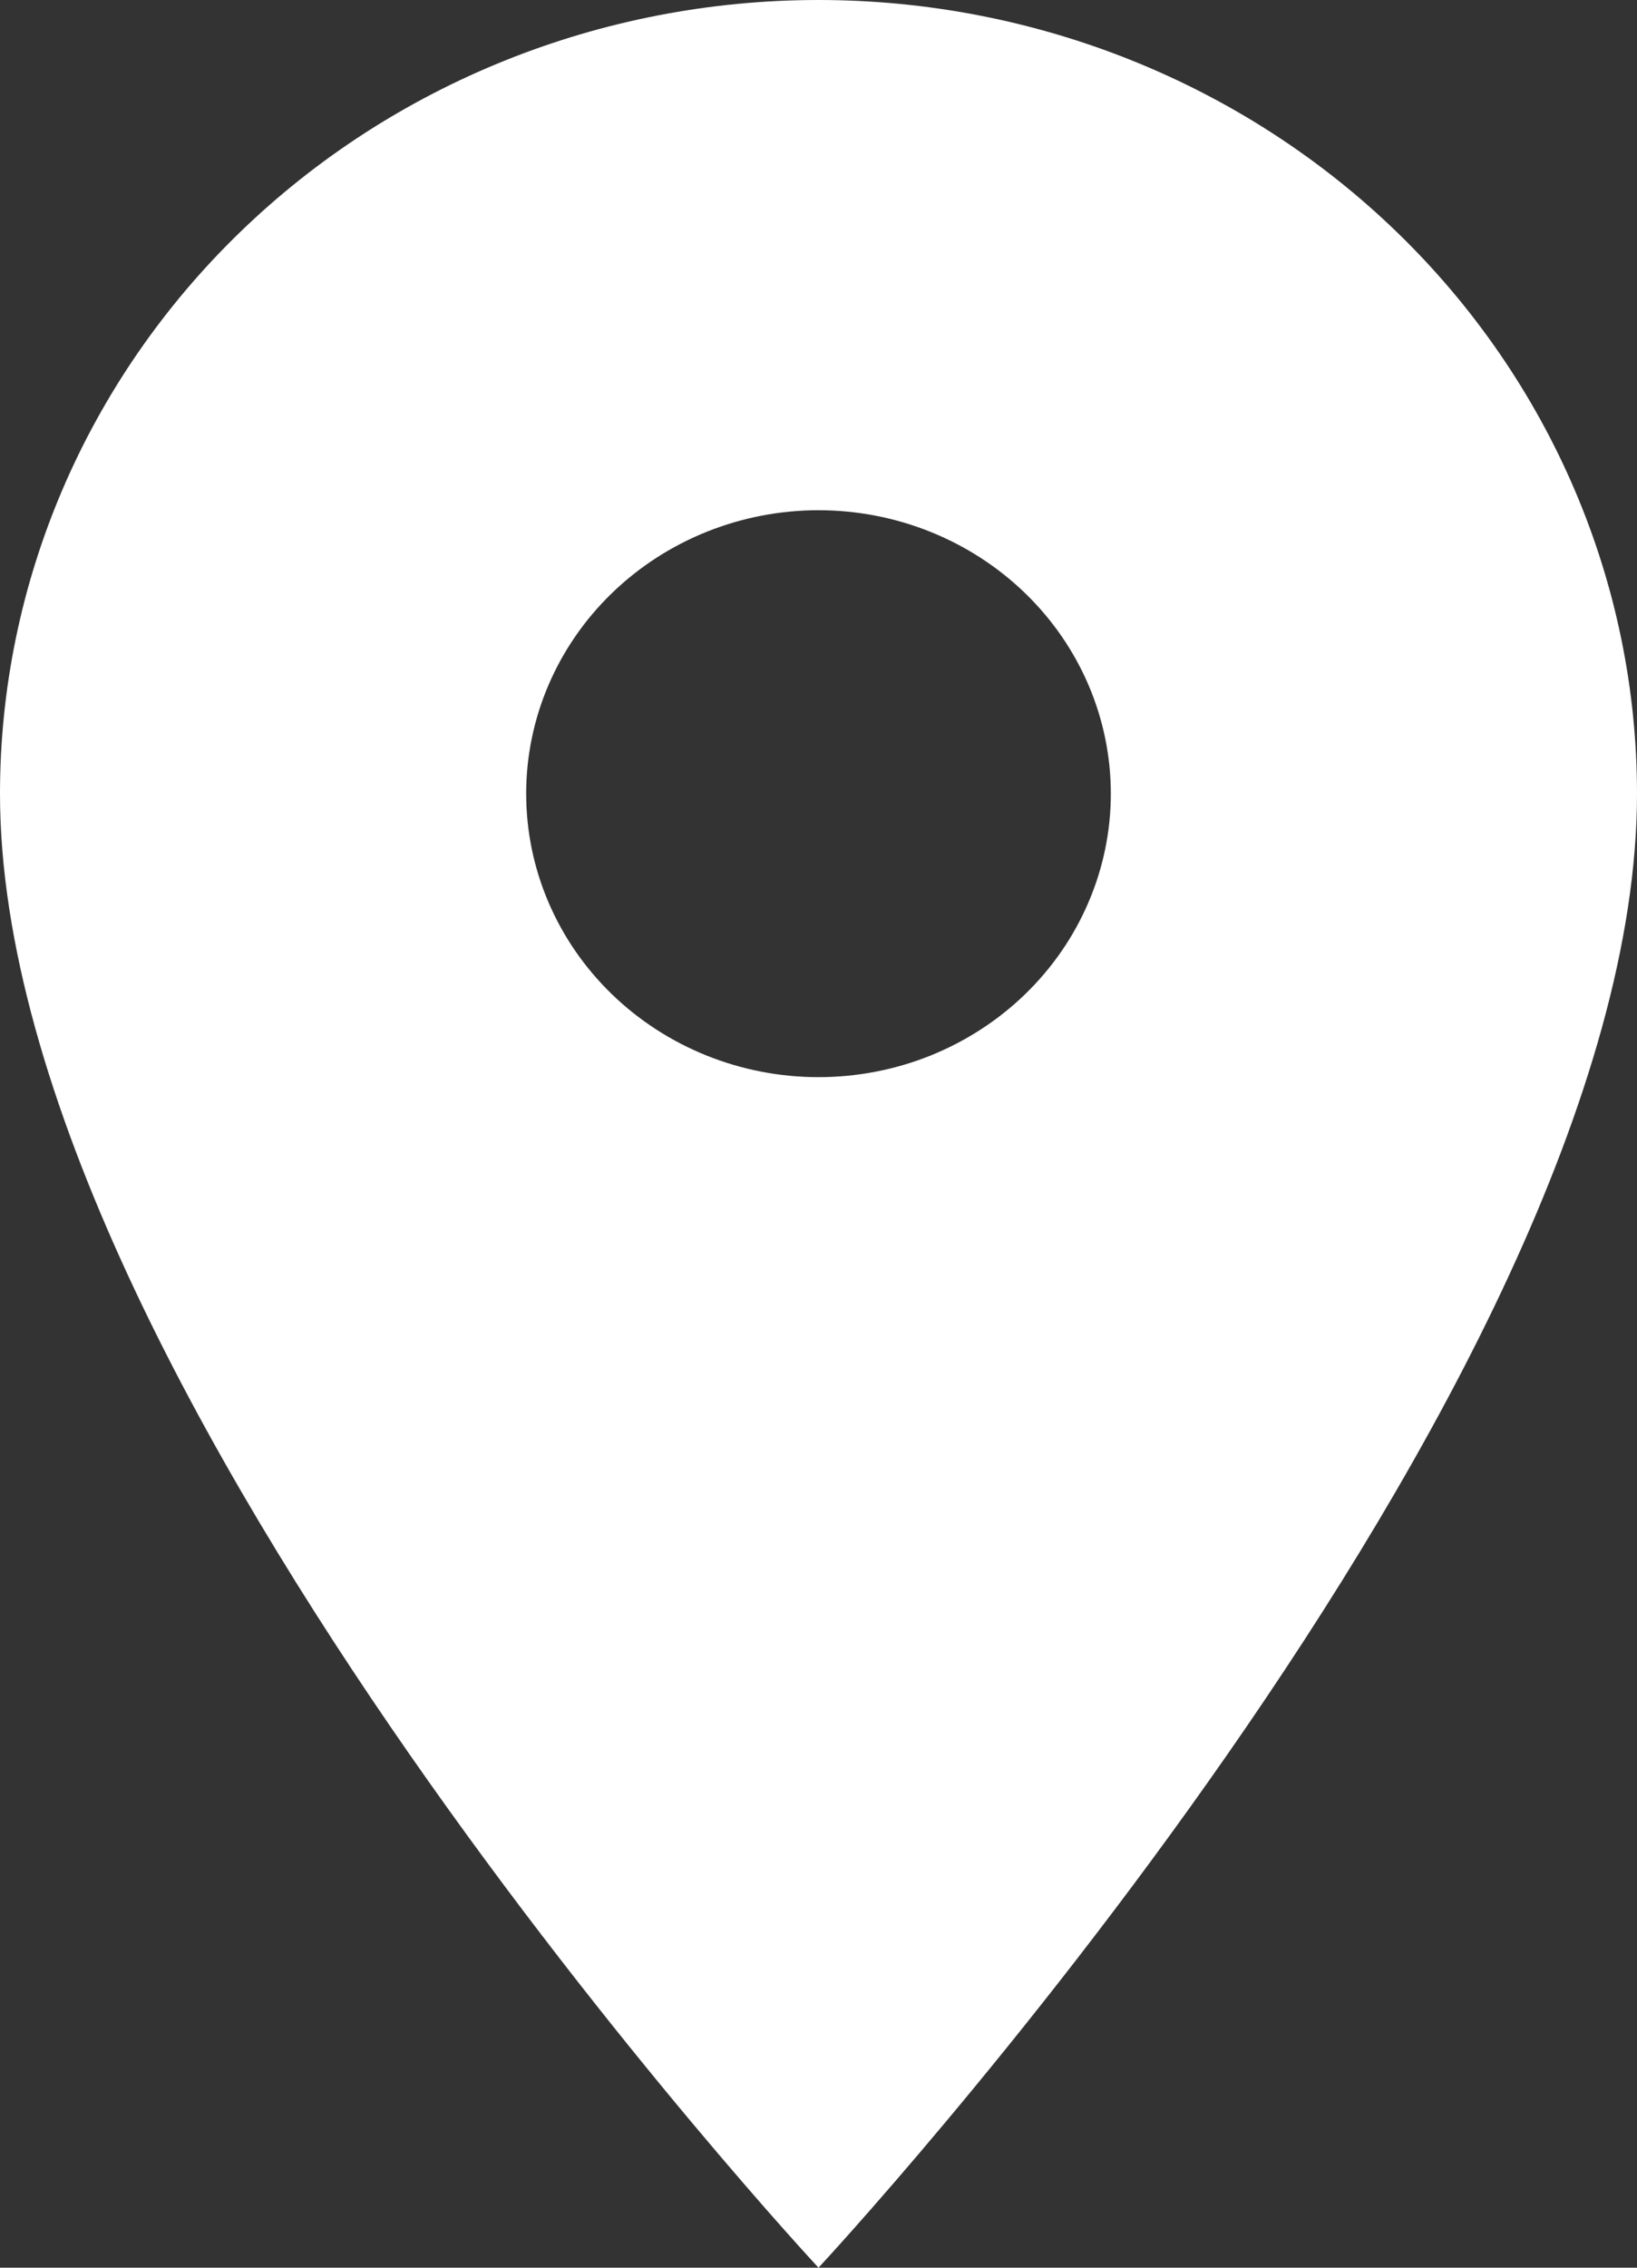 <svg width="26" height="36" viewBox="0 0 26 36" fill="none" xmlns="http://www.w3.org/2000/svg">
<rect x="0" y="0" width="26" height="36" fill="#333333" stroke="none"/>
<path d="M13 17.1C11.769 17.1 10.588 16.626 9.717 15.782C8.846 14.938 8.357 13.793 8.357 12.6C8.357 11.406 8.846 10.262 9.717 9.418C10.588 8.574 11.769 8.1 13 8.1C14.231 8.1 15.412 8.574 16.283 9.418C17.154 10.262 17.643 11.406 17.643 12.6C17.643 13.191 17.523 13.776 17.289 14.322C17.056 14.868 16.714 15.364 16.283 15.782C15.852 16.2 15.34 16.531 14.777 16.758C14.213 16.984 13.61 17.1 13 17.1ZM13 0C9.552 0 6.246 1.327 3.808 3.69C1.37 6.053 0 9.258 0 12.6C0 22.05 13 36 13 36C13 36 26 22.05 26 12.6C26 9.258 24.63 6.053 22.192 3.69C19.754 1.327 16.448 0 13 0Z" fill="white"/>
</svg>
